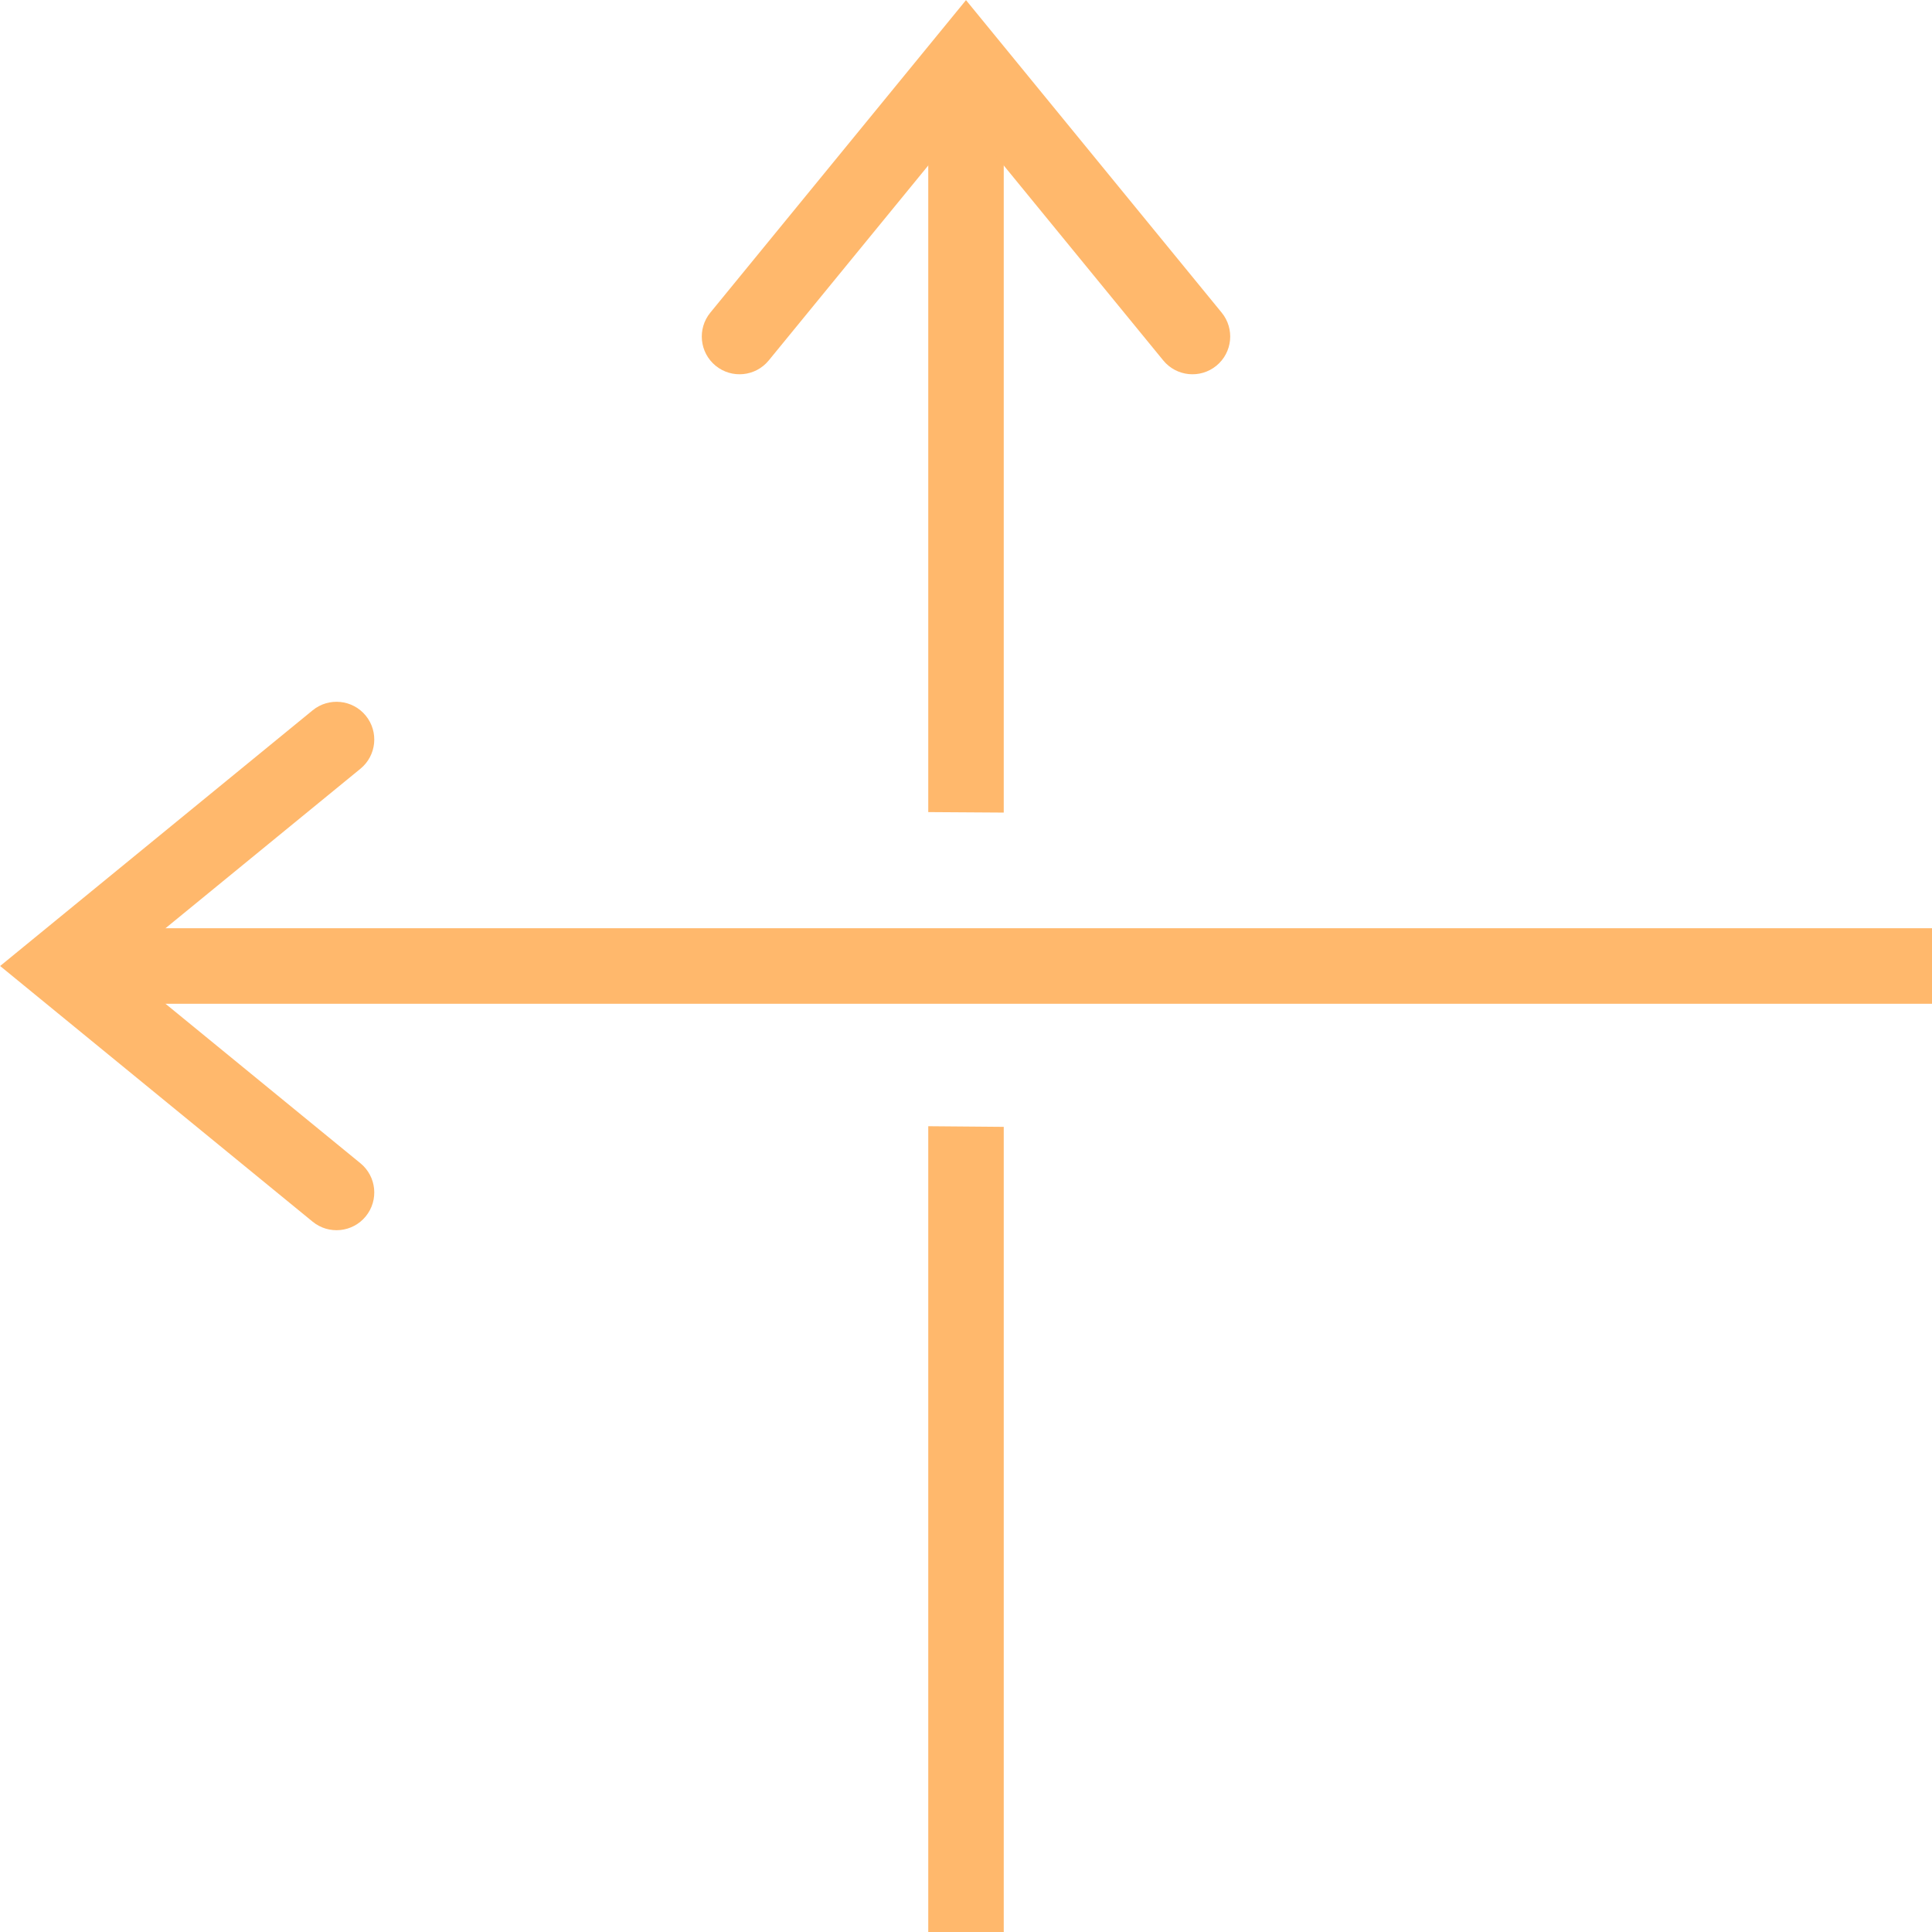 <?xml version="1.0" encoding="UTF-8" standalone="no"?>
<!DOCTYPE svg PUBLIC "-//W3C//DTD SVG 1.1//EN" "http://www.w3.org/Graphics/SVG/1.1/DTD/svg11.dtd">
<!-- Created with Vectornator (http://vectornator.io/) -->
<svg   stroke-miterlimit="10" style="fill-rule:nonzero;clip-rule:evenodd;stroke-linecap:round;stroke-linejoin:round;" version="1.1" viewBox="0 0 1000 1000"   xml:space="preserve" xmlns="http://www.w3.org/2000/svg" xmlns:vectornator="http://vectornator.io" xmlns:xlink="http://www.w3.org/1999/xlink">
<defs/>

<g clip-path="url(#ArtboardFrame)" id="Layer-1" vectornator:layerName="Layer 1">
<clipPath id="ClipPath">
<path d="M684.177 421.663L391.812 419.763L399.895 582.242L665.809 584.502L643.305 1159.11L191.246 1116.48L157.145-83.287L718.084-115.848L684.177 421.663Z"/>
</clipPath>
<g clip-path="url(#ClipPath)">
<g opacity="1">
<path d="M500 50.457C500 135.95 500 1000 500 1000" fill="none" stroke="#ffb86c" stroke-linecap="butt" stroke-linejoin="miter" stroke-width="39.073"/>
<g fill="#ffb86c" stroke="none">
<path d="M632.339 161.817L515.12 18.549L500 0.069L484.88 18.549L367.661 161.817C360.829 170.167 362.06 182.476 370.41 189.308C378.761 196.14 391.069 194.91 397.902 186.559L515.12 43.292L484.88 43.292L602.098 186.559C608.931 194.91 621.239 196.14 629.59 189.308C637.94 182.476 639.171 170.167 632.339 161.817Z" fill="#ffb86c"/>
</g>
</g>
</g>
</g>
<g clip-path="url(#ArtboardFrame)" id="Layer-2" vectornator:layerName="Layer 2">
<g opacity="1">
<path d="M50.457 500C135.95 500 1000 500 1000 500" fill="none" stroke="#ffb86c" stroke-linecap="butt" stroke-linejoin="miter" stroke-width="39.073"/>
<g fill="#ffb86c" stroke="none">
<path d="M161.817 367.661L18.549 484.88L0.069 500L18.549 515.12L161.817 632.339C170.167 639.171 182.476 637.94 189.308 629.59C196.14 621.239 194.91 608.931 186.559 602.098L43.292 484.88L43.292 515.12L186.559 397.902C194.91 391.069 196.14 378.761 189.308 370.41C182.476 362.06 170.167 360.829 161.817 367.661Z" fill="#ffb86c"/>
</g>
</g>
</g>
</svg>
